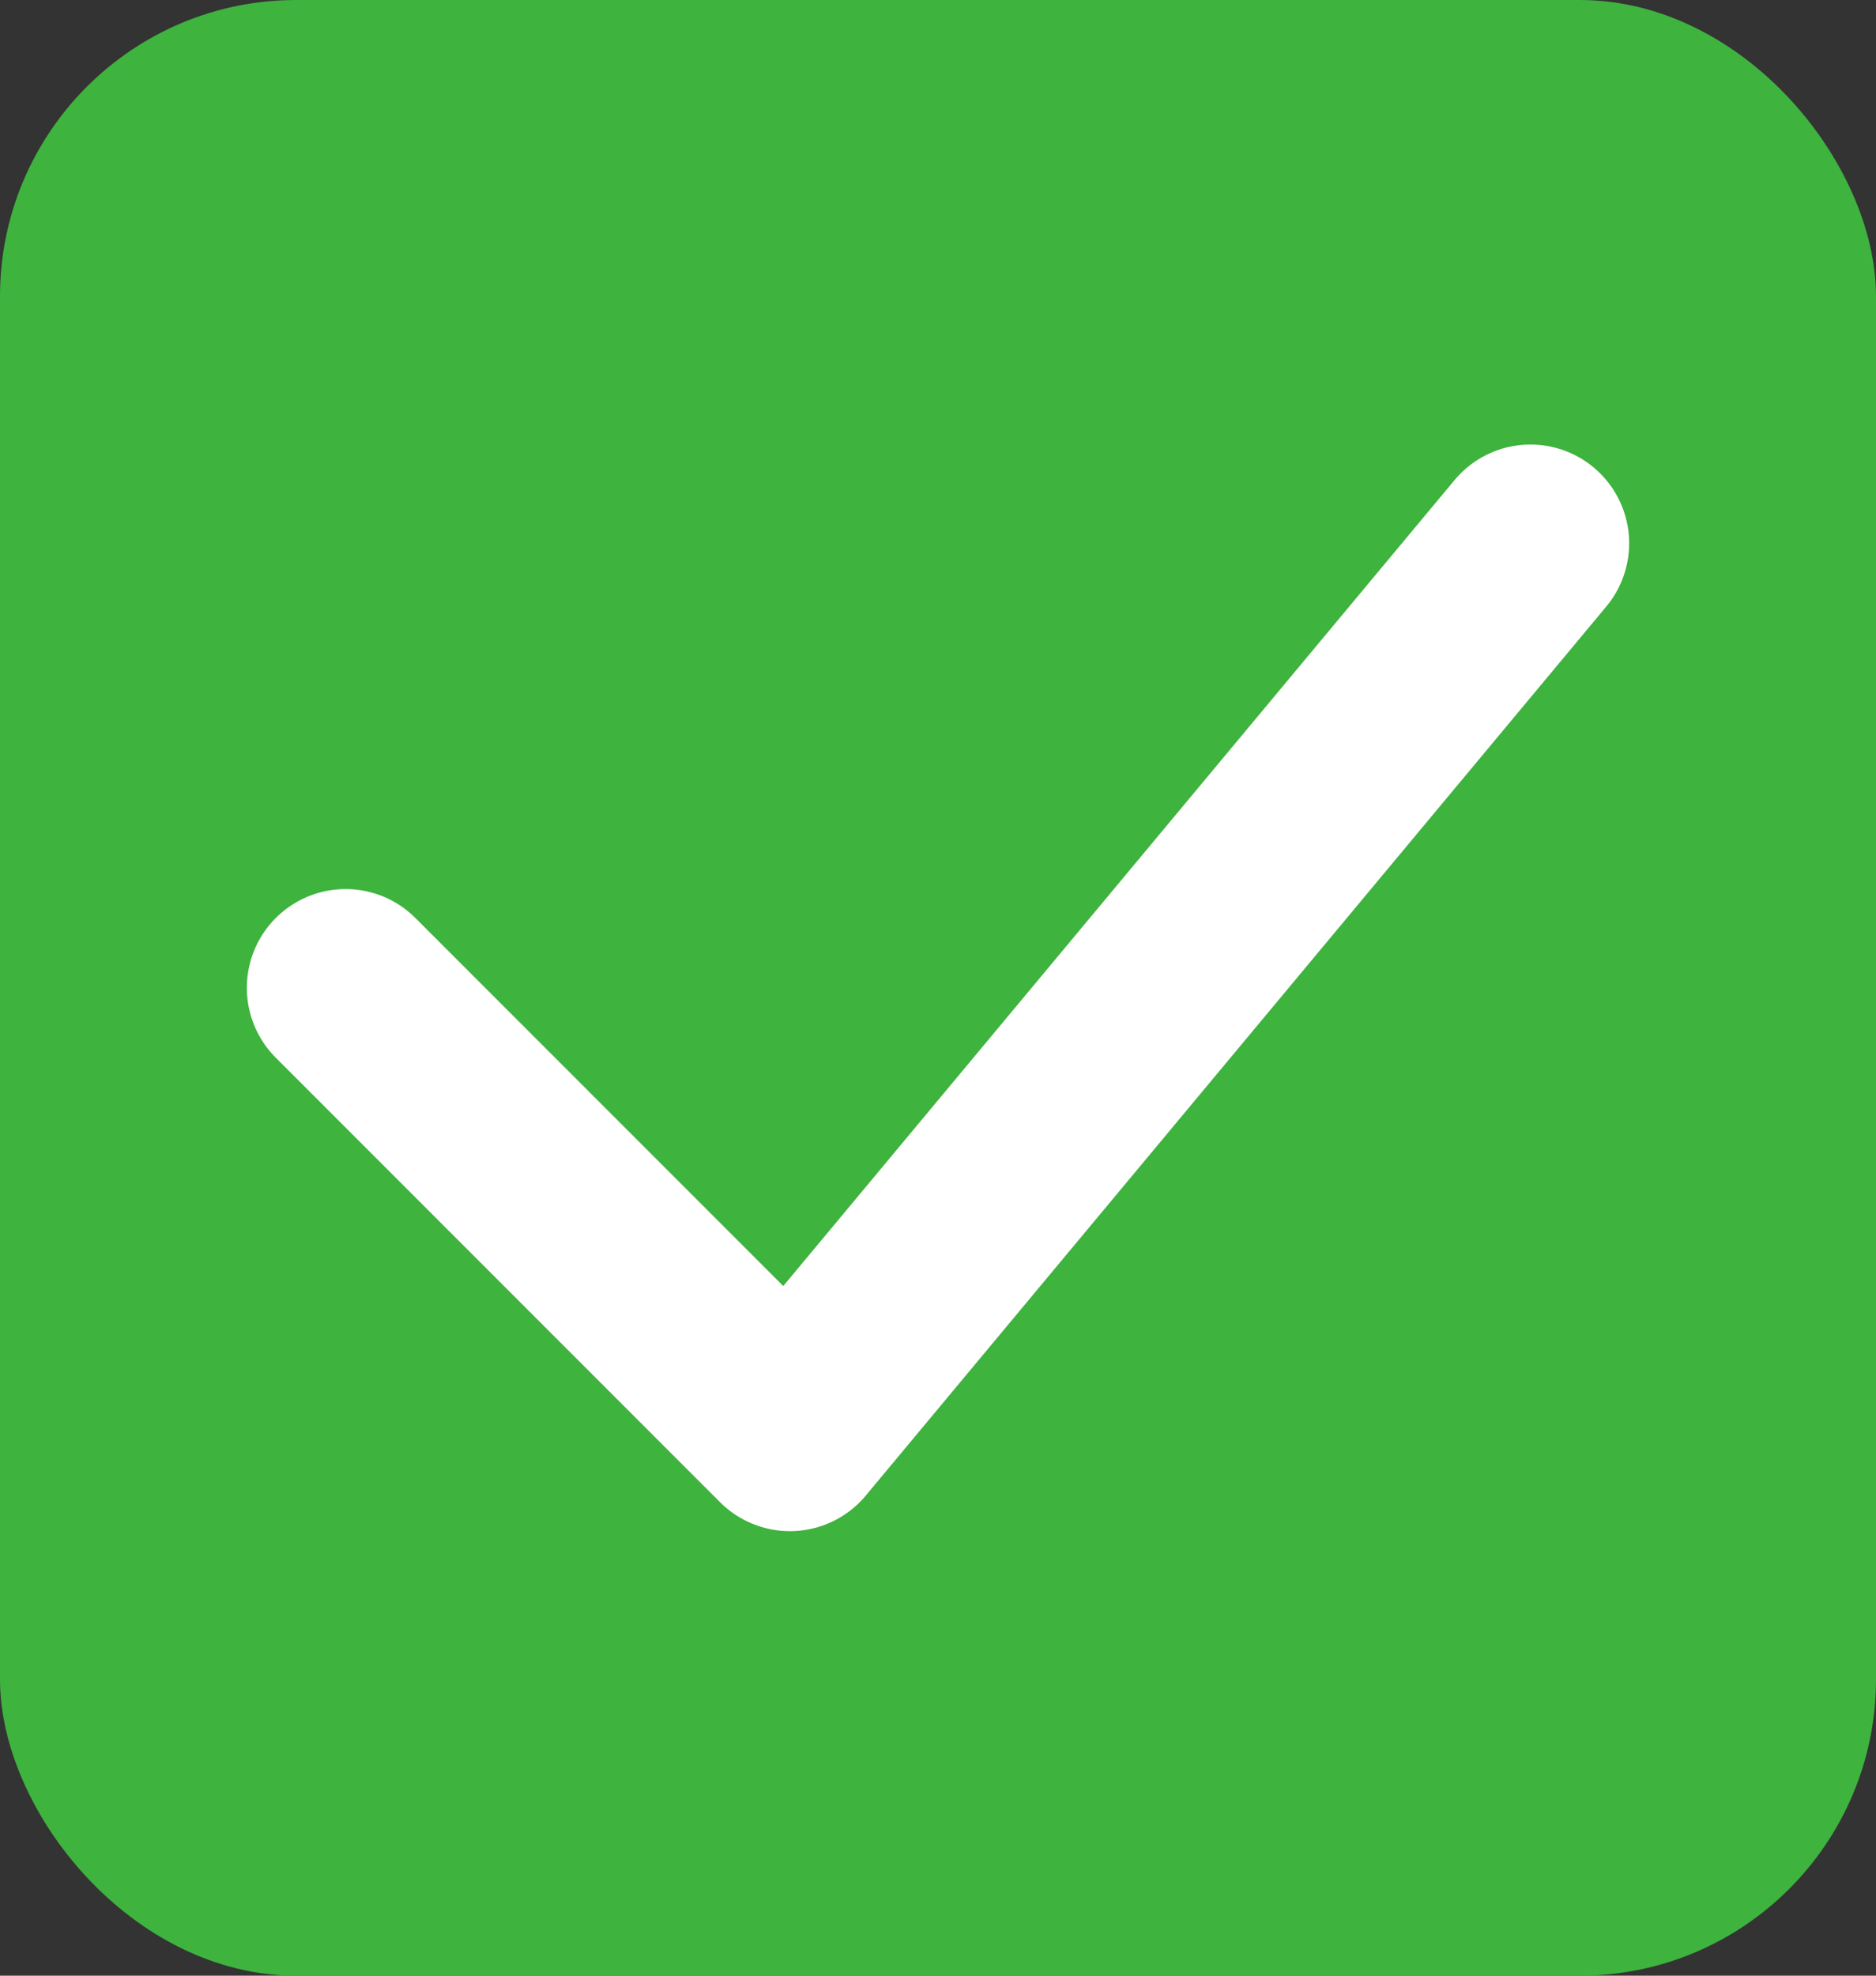 <svg width="19" height="20" viewBox="0 0 19 20" fill="none" xmlns="http://www.w3.org/2000/svg">
<rect x="0" y="0" width="19" height="20" fill="#333333" stroke="none"/>
<rect width="19" height="20" rx="3" fill="#3EB33E"/>
<path d="M3.5 10L8 14.5L15.5 5.5" stroke="white" stroke-width="2" stroke-linecap="round" stroke-linejoin="round"/>
</svg>
